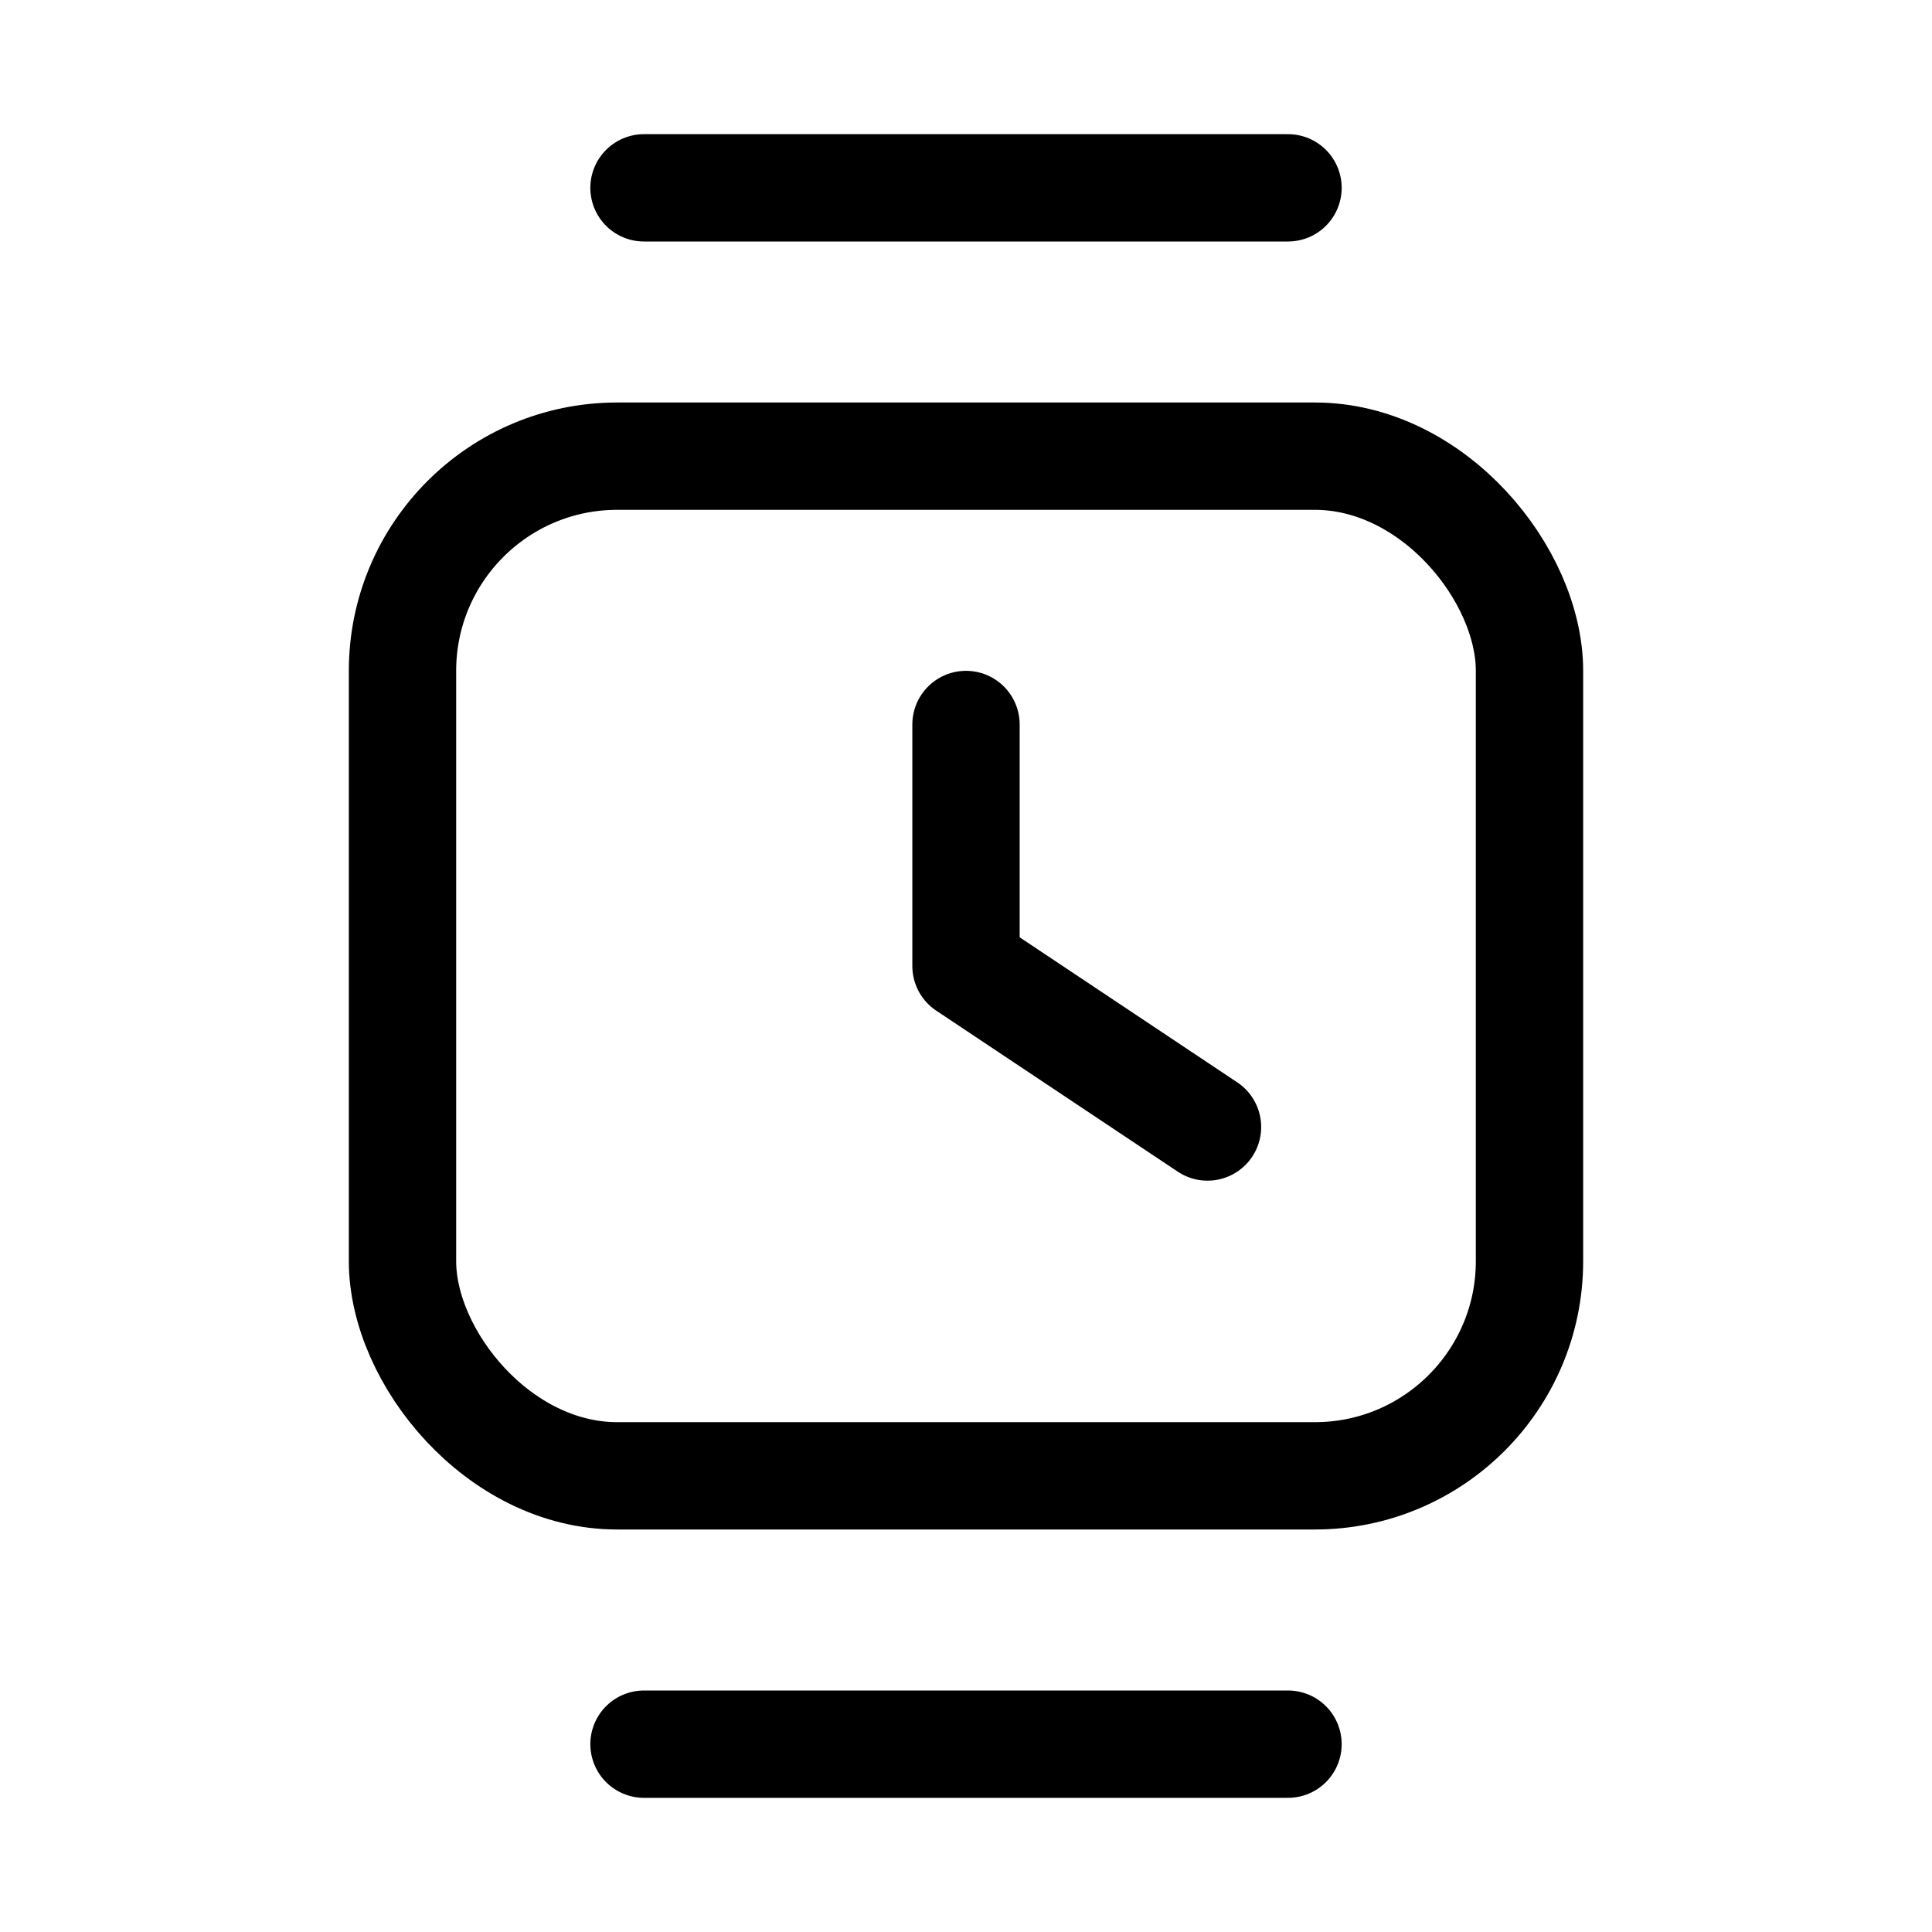 <svg xmlns="http://www.w3.org/2000/svg" height="18" width="18" viewBox="0 0 18 18"><title>watch 2</title><g fill="none" stroke="currentColor" class="nc-icon-wrapper"><rect x="3.75" y="4.25" width="10.5" height="9.5" rx="2" ry="2" stroke-linecap="round" stroke-linejoin="round"></rect><line x1="12" y1="1.75" x2="6" y2="1.75" stroke-linecap="round" stroke-linejoin="round" stroke="currentColor"></line><line x1="12" y1="16.25" x2="6" y2="16.25" stroke-linecap="round" stroke-linejoin="round" stroke="currentColor"></line><polyline points="9 6.75 9 9 11.25 10.5" stroke-linecap="round" stroke-linejoin="round" stroke="currentColor"></polyline></g></svg>
